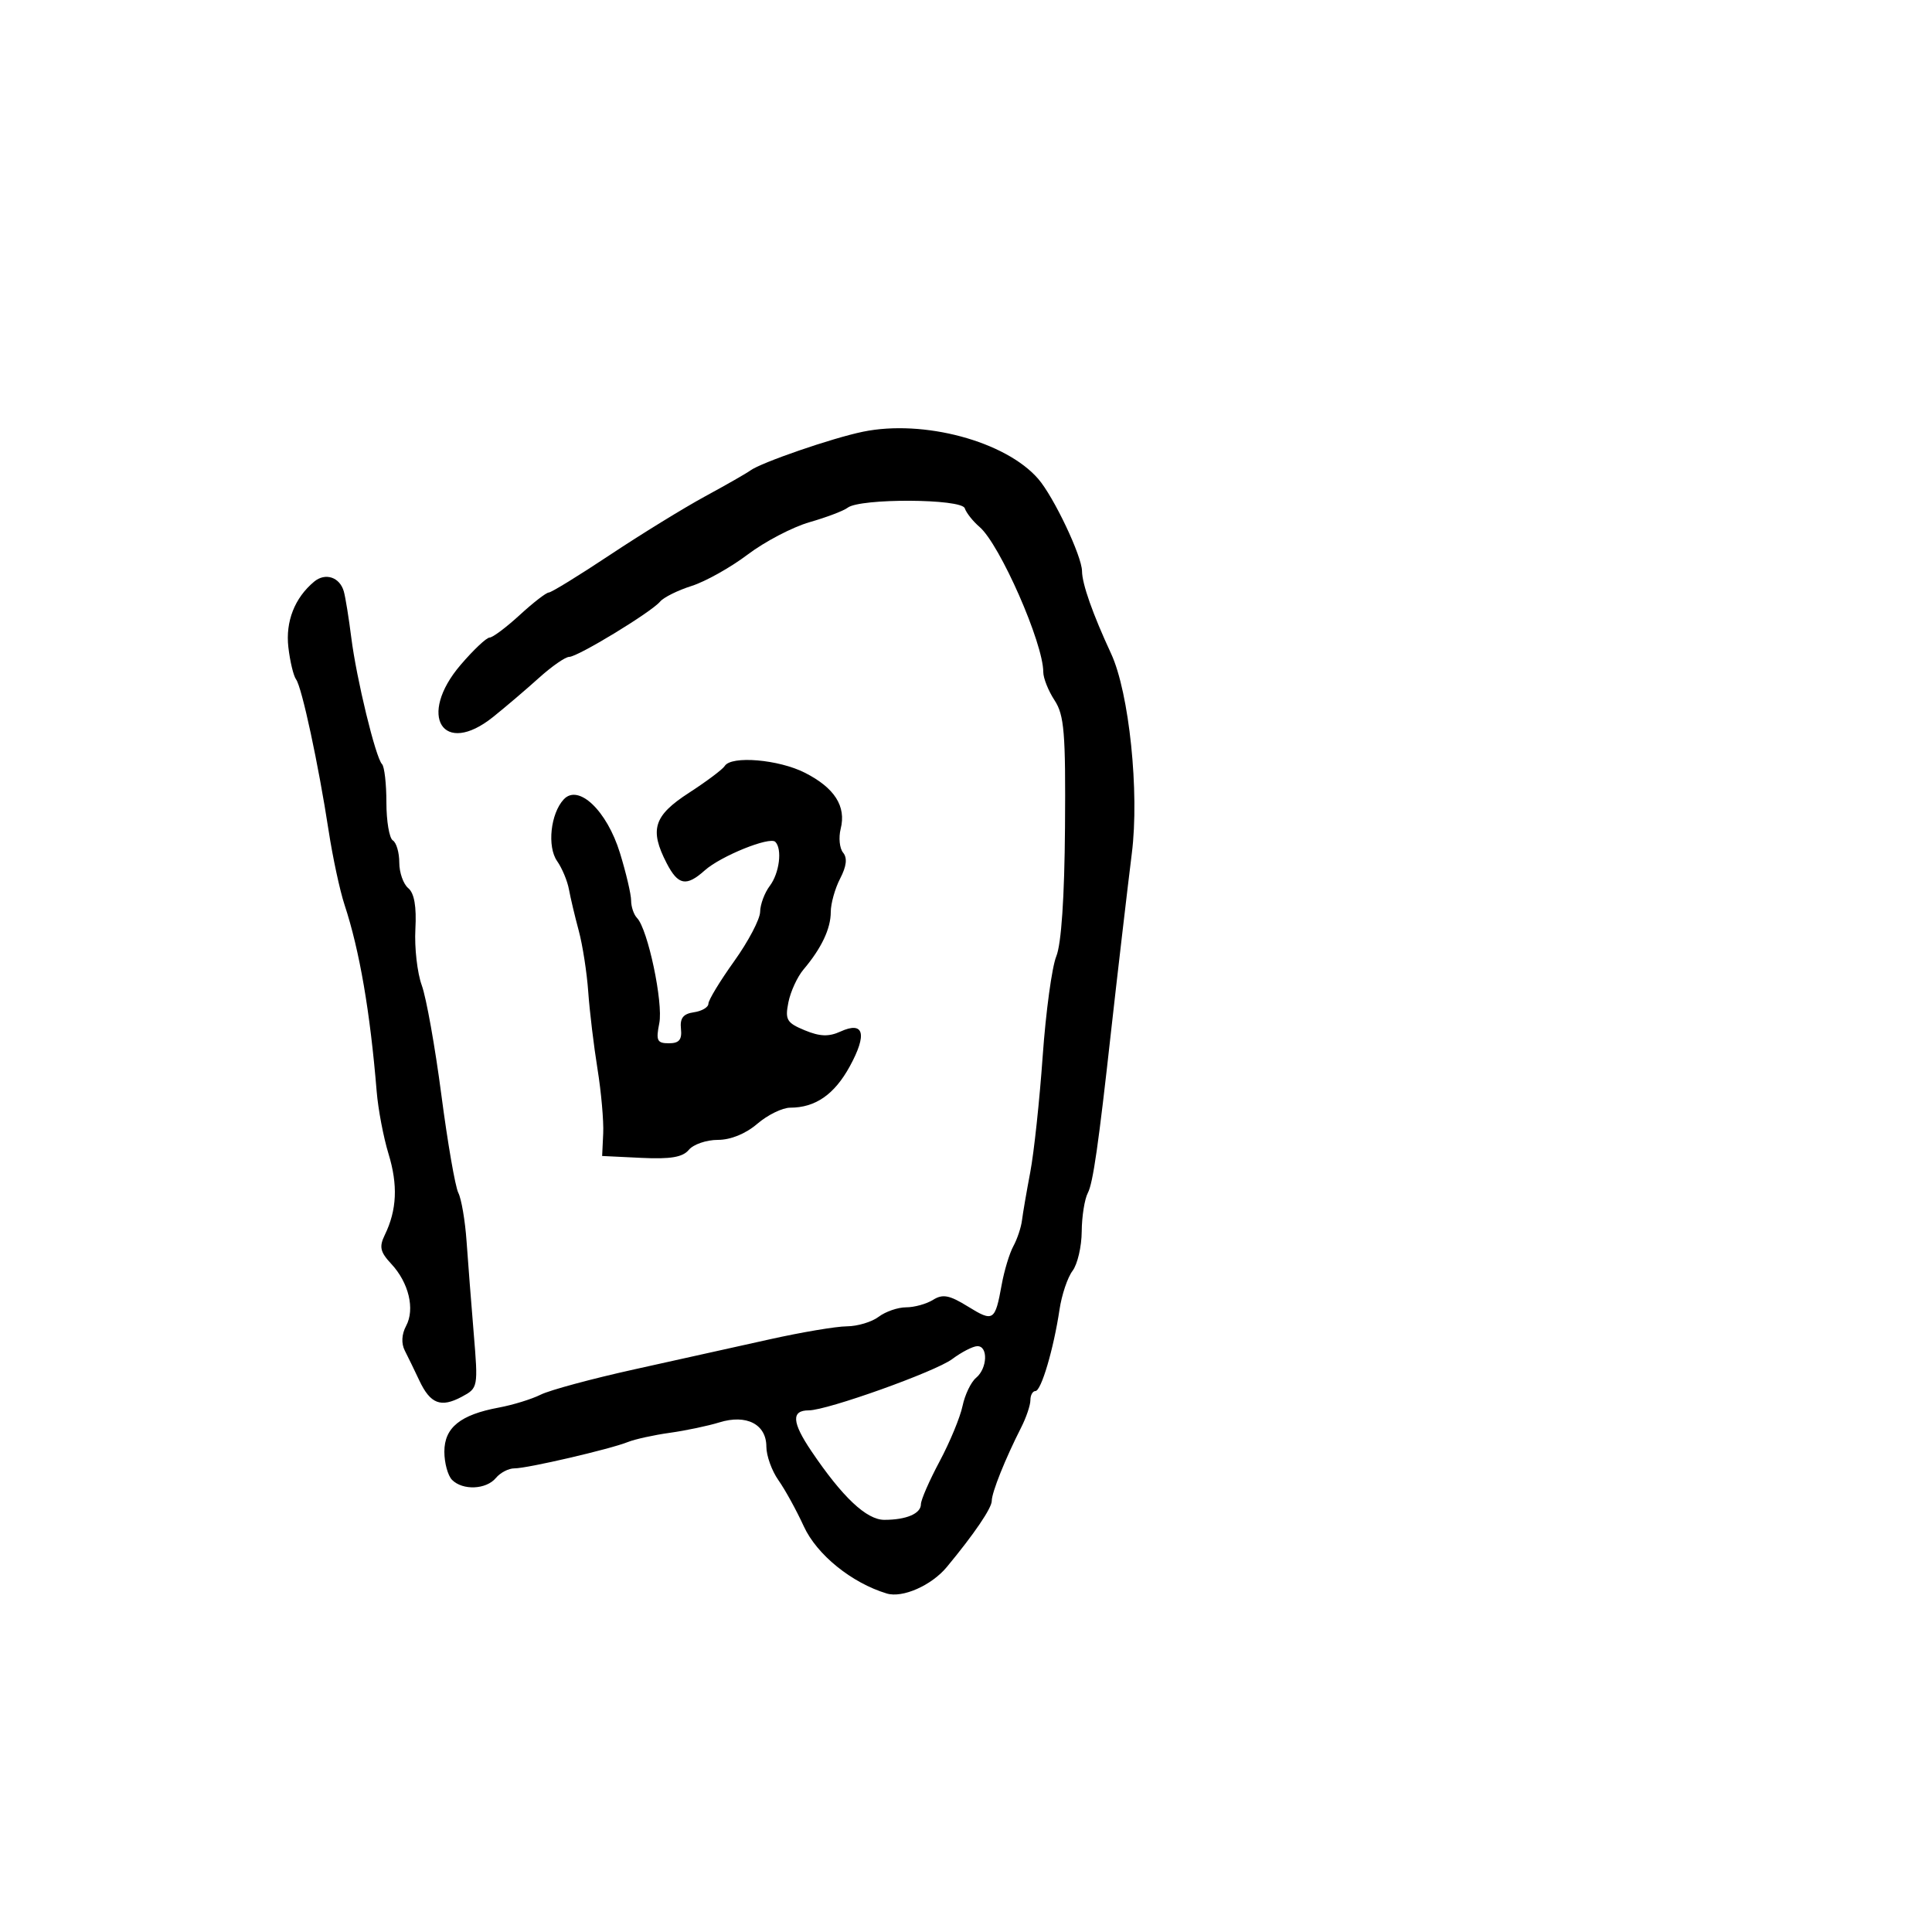 <svg xmlns="http://www.w3.org/2000/svg" width="300" height="300" viewBox="0 0 300 300" version="1.1">
	<path d="M 134 67.037 C 129.217 68.021, 118.172 71.827, 116.500 73.067 C 115.950 73.475, 112.800 75.276, 109.500 77.068 C 106.200 78.861, 99.548 82.954, 94.717 86.164 C 89.887 89.374, 85.612 92.002, 85.217 92.005 C 84.823 92.007, 82.787 93.582, 80.694 95.505 C 78.601 97.427, 76.499 99, 76.022 99 C 75.546 99, 73.525 100.905, 71.532 103.234 C 64.757 111.148, 68.772 117.583, 76.578 111.323 C 78.515 109.770, 81.721 107.037, 83.703 105.250 C 85.685 103.463, 87.791 102, 88.384 102 C 89.711 102, 101.125 95.060, 102.500 93.416 C 103.050 92.758, 105.253 91.664, 107.396 90.985 C 109.538 90.305, 113.458 88.109, 116.107 86.104 C 118.755 84.100, 123.077 81.841, 125.711 81.084 C 128.345 80.328, 131.004 79.318, 131.620 78.840 C 133.541 77.349, 149.307 77.420, 149.807 78.922 C 150.047 79.640, 151.076 80.941, 152.094 81.813 C 155.258 84.522, 162 99.864, 162 104.356 C 162 105.299, 162.787 107.273, 163.750 108.742 C 165.258 111.044, 165.482 113.770, 165.373 128.457 C 165.292 139.345, 164.803 146.583, 164.019 148.500 C 163.344 150.150, 162.394 157.125, 161.908 164 C 161.423 170.875, 160.556 178.975, 159.981 182 C 159.407 185.025, 158.827 188.400, 158.692 189.500 C 158.556 190.600, 157.955 192.400, 157.355 193.500 C 156.754 194.600, 155.938 197.297, 155.541 199.492 C 154.517 205.148, 154.252 205.319, 150.293 202.872 C 147.420 201.097, 146.390 200.900, 144.886 201.839 C 143.863 202.478, 141.982 203, 140.705 203 C 139.427 203, 137.509 203.661, 136.441 204.468 C 135.374 205.276, 133.150 205.943, 131.500 205.952 C 129.850 205.961, 124.450 206.870, 119.500 207.974 C 114.550 209.077, 105.100 211.174, 98.500 212.634 C 91.900 214.094, 85.359 215.860, 83.965 216.559 C 82.571 217.257, 79.646 218.160, 77.465 218.565 C 71.475 219.678, 69 221.681, 69 225.415 C 69 227.167, 69.540 229.140, 70.200 229.800 C 71.863 231.463, 75.505 231.302, 77 229.500 C 77.685 228.675, 78.977 228.004, 79.872 228.008 C 81.853 228.019, 94.724 225.031, 97.500 223.916 C 98.600 223.475, 101.525 222.831, 104 222.487 C 106.475 222.142, 109.940 221.414, 111.701 220.869 C 115.908 219.566, 119 221.159, 119 224.631 C 119 226.039, 119.843 228.386, 120.874 229.846 C 121.905 231.306, 123.676 234.525, 124.810 237 C 126.831 241.411, 132.247 245.797, 137.700 247.440 C 140.142 248.176, 144.644 246.190, 147.017 243.329 C 151.256 238.218, 154 234.182, 154 233.057 C 154 231.749, 156.090 226.531, 158.561 221.669 C 159.353 220.112, 160 218.199, 160 217.419 C 160 216.639, 160.352 216, 160.782 216 C 161.676 216, 163.608 209.465, 164.523 203.342 C 164.865 201.055, 165.773 198.355, 166.541 197.342 C 167.308 196.329, 167.951 193.581, 167.968 191.236 C 167.986 188.891, 168.413 186.191, 168.919 185.236 C 169.721 183.720, 170.586 177.695, 172.542 160 C 173.323 152.942, 175.193 136.908, 175.750 132.500 C 176.946 123.035, 175.339 107.552, 172.532 101.500 C 169.673 95.336, 168.032 90.680, 168.015 88.686 C 167.996 86.346, 163.621 77.131, 161.212 74.356 C 156.150 68.524, 143.417 65.100, 134 67.037 M 48.777 90.319 C 45.759 92.834, 44.318 96.503, 44.777 100.500 C 45.030 102.700, 45.570 104.950, 45.978 105.500 C 46.872 106.708, 49.452 118.706, 51.030 129 C 51.662 133.125, 52.774 138.300, 53.501 140.500 C 55.831 147.555, 57.478 157.129, 58.492 169.500 C 58.718 172.250, 59.544 176.600, 60.328 179.167 C 61.808 184.011, 61.631 187.892, 59.754 191.754 C 58.852 193.608, 59.029 194.405, 60.755 196.254 C 63.474 199.167, 64.458 203.275, 63.062 205.884 C 62.363 207.190, 62.289 208.608, 62.860 209.727 C 63.359 210.702, 64.374 212.792, 65.117 214.371 C 66.823 217.997, 68.462 218.626, 71.699 216.893 C 74.237 215.535, 74.256 215.435, 73.557 207.011 C 73.169 202.330, 72.669 195.900, 72.446 192.722 C 72.223 189.544, 71.648 186.169, 71.168 185.222 C 70.688 184.275, 69.502 177.425, 68.532 170 C 67.562 162.575, 66.195 154.925, 65.493 153 C 64.792 151.075, 64.344 147.152, 64.500 144.282 C 64.690 140.756, 64.331 138.689, 63.391 137.909 C 62.626 137.275, 62 135.487, 62 133.937 C 62 132.386, 61.550 130.840, 61 130.500 C 60.450 130.160, 60 127.509, 60 124.608 C 60 121.707, 59.694 119.027, 59.319 118.653 C 58.329 117.662, 55.350 105.398, 54.546 99 C 54.166 95.975, 53.646 92.754, 53.390 91.842 C 52.763 89.613, 50.515 88.870, 48.777 90.319 M 112.534 118.945 C 112.213 119.464, 109.712 121.340, 106.975 123.113 C 101.499 126.661, 100.819 128.816, 103.526 134.050 C 105.296 137.474, 106.575 137.713, 109.436 135.152 C 111.911 132.937, 119.523 129.856, 120.387 130.720 C 121.496 131.830, 121.027 135.582, 119.532 137.559 C 118.724 138.626, 118.049 140.439, 118.032 141.587 C 118.014 142.735, 116.200 146.188, 114 149.260 C 111.800 152.333, 110 155.300, 110 155.854 C 110 156.408, 108.987 157.006, 107.750 157.184 C 106.089 157.422, 105.562 158.095, 105.738 159.753 C 105.918 161.449, 105.458 162, 103.863 162 C 102.031 162, 101.833 161.585, 102.373 158.886 C 103.009 155.704, 100.595 144.272, 98.923 142.550 C 98.415 142.027, 98 140.808, 98 139.840 C 98 138.871, 97.218 135.541, 96.263 132.439 C 94.244 125.882, 89.829 121.671, 87.542 124.121 C 85.491 126.318, 84.936 131.464, 86.508 133.708 C 87.278 134.807, 88.104 136.785, 88.345 138.103 C 88.586 139.421, 89.271 142.309, 89.868 144.520 C 90.465 146.732, 91.129 151.007, 91.342 154.020 C 91.556 157.034, 92.204 162.425, 92.781 166 C 93.358 169.575, 93.756 174.075, 93.665 176 L 93.500 179.500 99.591 179.794 C 104.132 180.012, 106.009 179.694, 106.964 178.544 C 107.668 177.695, 109.695 177, 111.467 177 C 113.461 177, 115.796 176.048, 117.594 174.501 C 119.193 173.127, 121.491 172.002, 122.703 172.001 C 126.616 171.999, 129.571 169.947, 131.961 165.571 C 134.699 160.560, 134.149 158.519, 130.509 160.178 C 128.689 161.007, 127.313 160.958, 124.952 159.980 C 122.159 158.823, 121.881 158.346, 122.422 155.638 C 122.757 153.965, 123.811 151.675, 124.765 150.548 C 127.547 147.263, 129 144.203, 129 141.628 C 129 140.308, 129.656 137.963, 130.459 136.417 C 131.453 134.501, 131.598 133.221, 130.916 132.398 C 130.365 131.734, 130.197 130.065, 130.542 128.689 C 131.418 125.197, 129.603 122.348, 125.006 120.003 C 120.931 117.924, 113.552 117.298, 112.534 118.945 M 147.850 211.042 C 145.233 212.997, 128.438 219, 125.588 219 C 122.847 219, 122.962 220.843, 125.983 225.320 C 130.817 232.482, 134.551 236, 137.319 236 C 140.741 236, 143 235.034, 143 233.571 C 143 232.902, 144.304 229.913, 145.899 226.928 C 147.493 223.942, 149.097 220.069, 149.463 218.319 C 149.829 216.570, 150.775 214.602, 151.564 213.947 C 153.330 212.481, 153.462 208.988, 151.750 209.032 C 151.063 209.049, 149.307 209.954, 147.850 211.042" stroke="none" fill="black" fill-rule="evenodd"/>
</svg>